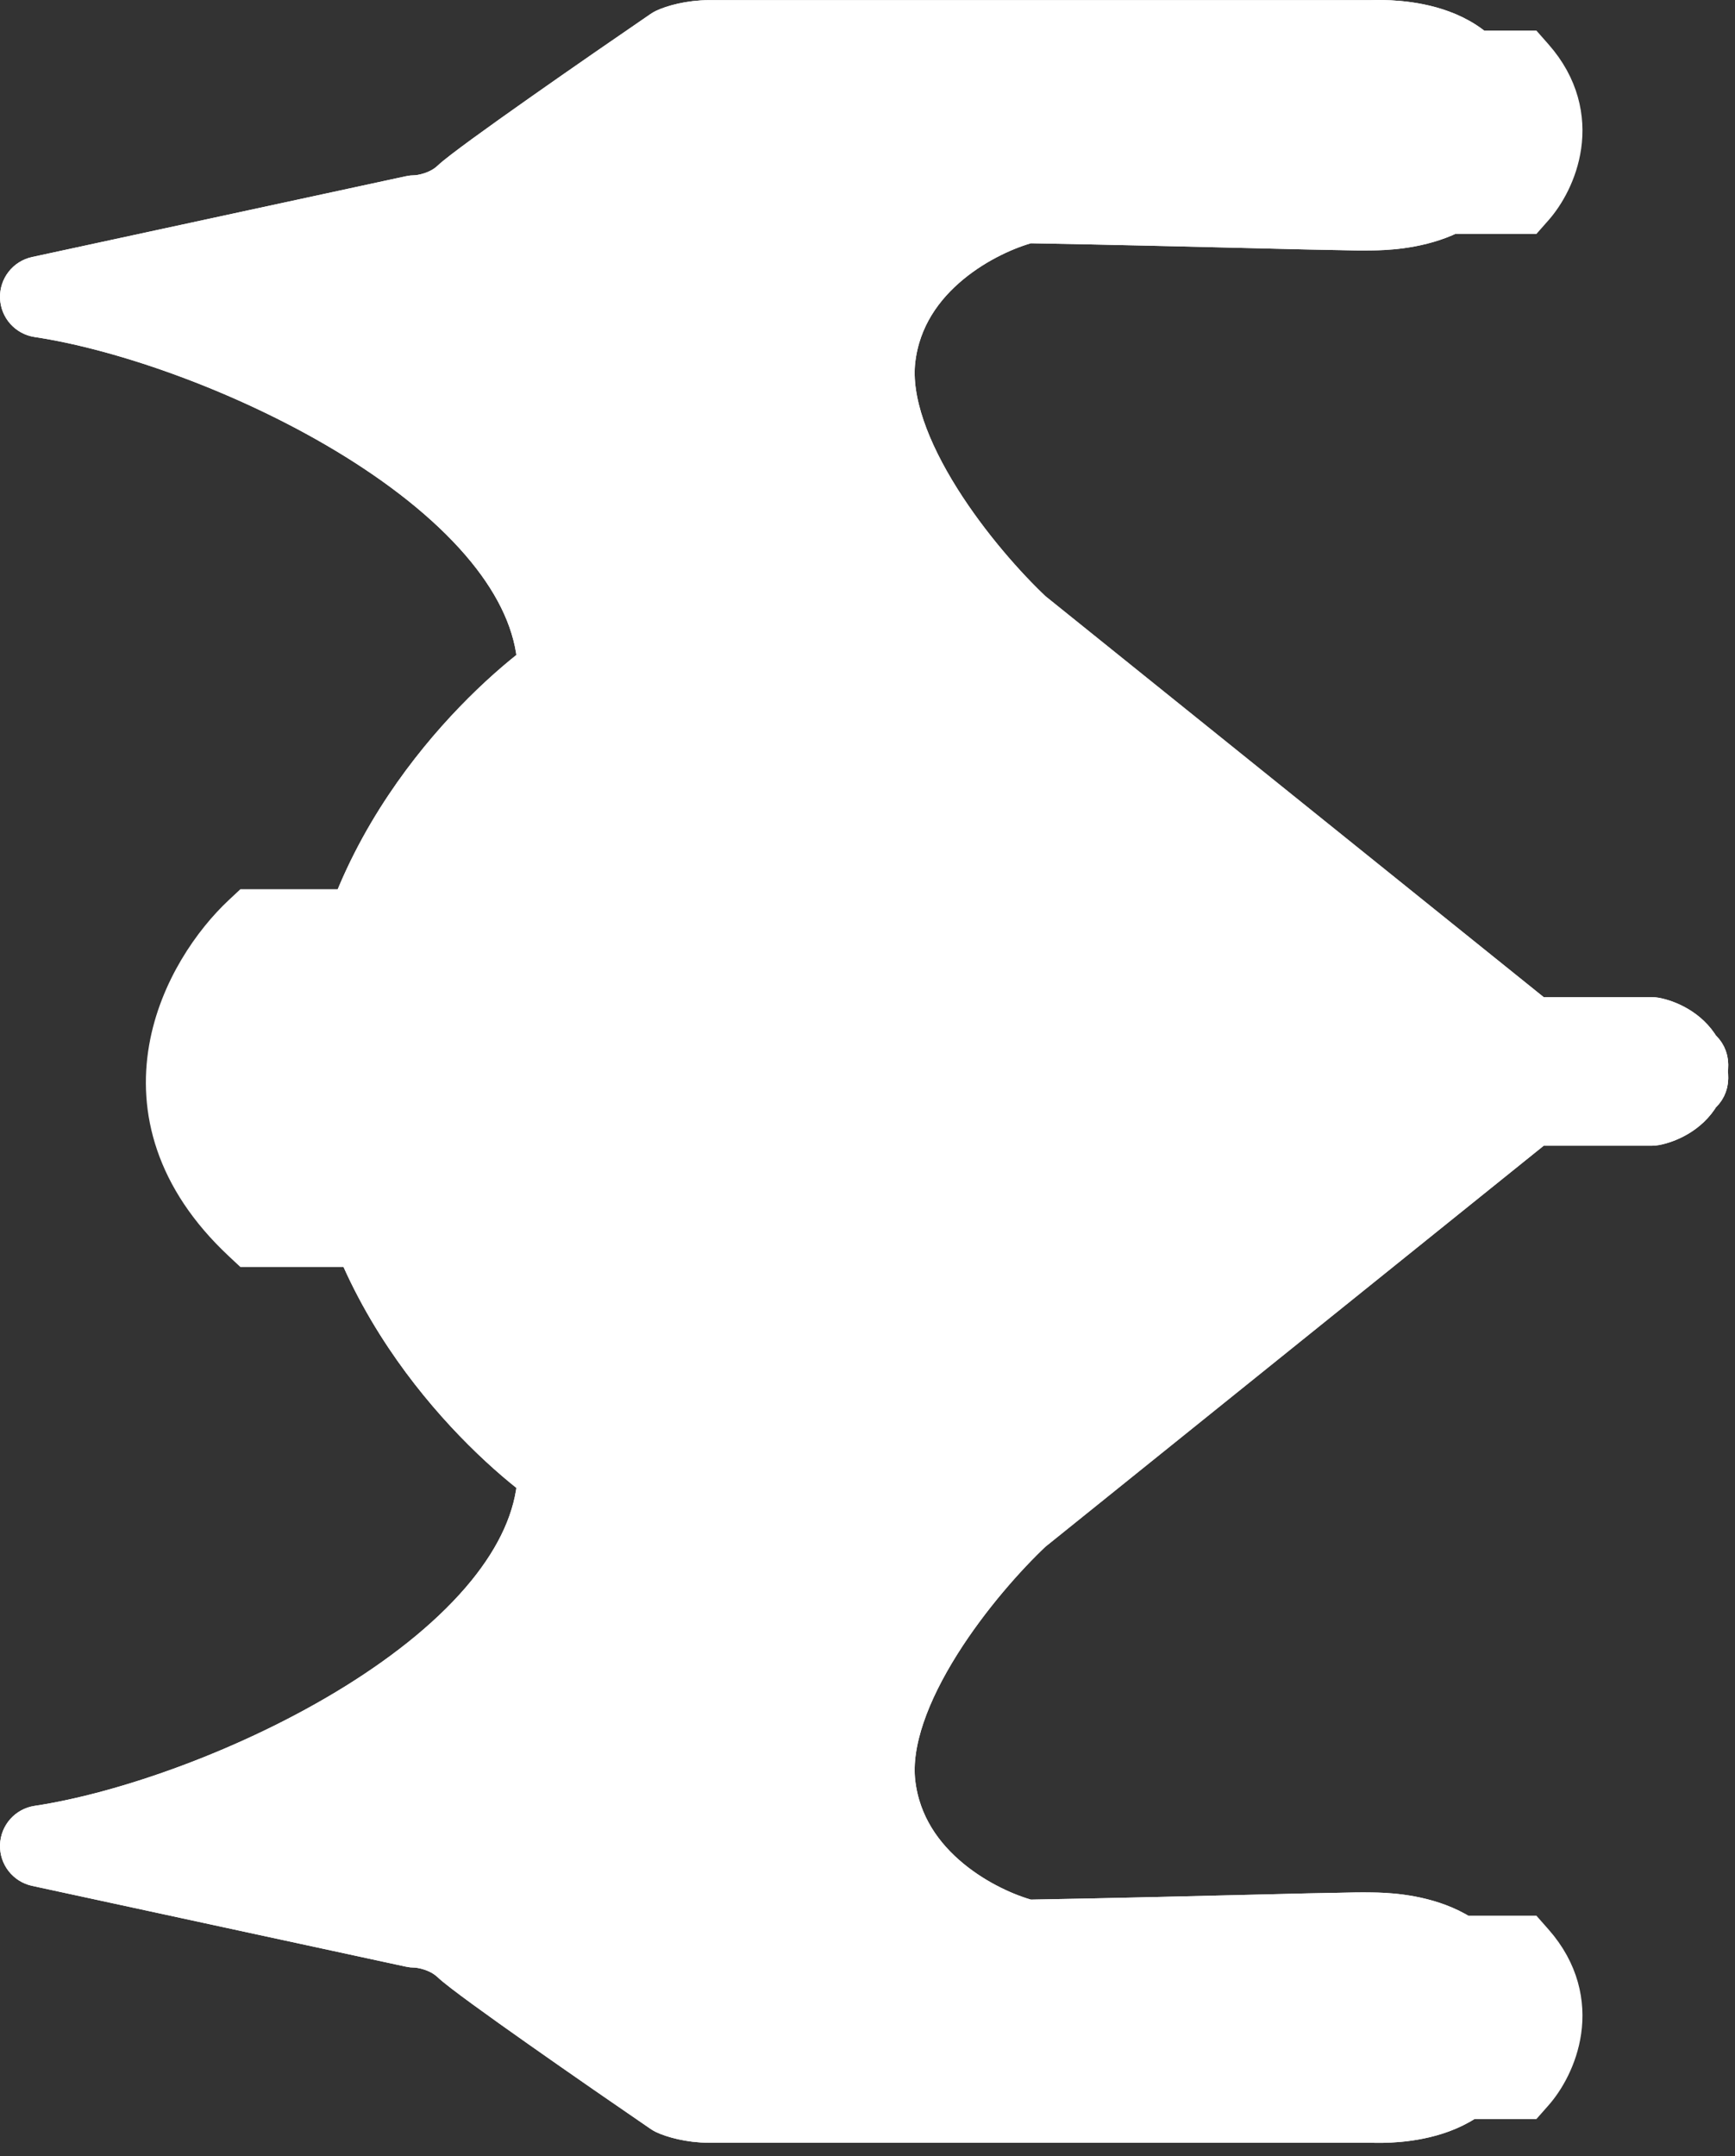 <svg width="128" height="159" viewBox="0 0 128 159" fill="none" xmlns="http://www.w3.org/2000/svg">
<rect x="0" y="0" width="128" height="159" fill="#333333" stroke="none"/>
<path d="M110.993 14.754L111.56 14.754L111.985 14.379C112.819 13.644 113.846 12.315 114.155 10.639C114.488 8.834 113.942 6.855 111.985 5.129L111.56 4.754L110.993 4.754L107.746 4.754L106.207 4.754L106.247 6.293L106.427 13.293L106.465 14.754L107.926 14.754L110.993 14.754Z" fill="white" stroke="white" stroke-width="3"/>
<path d="M111.993 15.754L112.67 15.754L113.118 15.246C113.94 14.315 114.885 12.702 115.165 10.755C115.454 8.742 115.018 6.417 113.118 4.262L112.67 3.754L111.993 3.754L108.746 3.754L107.216 3.754L107.246 5.284L107.427 14.284L107.456 15.754L108.926 15.754L111.993 15.754Z" fill="white" stroke="white" stroke-width="3"/>
<path d="M110.993 153.754L111.56 153.754L111.985 153.379C112.819 152.644 113.846 151.314 114.155 149.639C114.488 147.834 113.942 145.855 111.985 144.129L111.56 143.754L110.993 143.754L107.746 143.754L106.207 143.754L106.247 145.293L106.427 152.293L106.465 153.754L107.926 153.754L110.993 153.754Z" fill="white" stroke="white" stroke-width="3"/>
<path d="M111.993 154.754L112.67 154.754L113.118 154.247C113.94 153.315 114.885 151.702 115.165 149.755C115.454 147.742 115.018 145.417 113.118 143.262L112.67 142.754L111.993 142.754L108.746 142.754L107.216 142.754L107.246 144.284L107.427 153.284L107.456 154.754L108.926 154.754L111.993 154.754Z" fill="white" stroke="white" stroke-width="3"/>
<path d="M18.918 67.068L18.325 67.068L17.892 67.473C15.775 69.456 13.229 73.011 12.479 77.327C11.709 81.754 12.864 86.812 17.892 91.52L18.325 91.925L18.918 91.925L28.468 91.925L30.005 91.925L29.967 90.388L29.437 68.532L29.401 67.068L27.937 67.068L18.918 67.068Z" fill="white" stroke="white" stroke-width="3"/>
<path d="M25.284 68.568L34.303 68.568L34.834 90.425L25.284 90.425C15.946 81.682 21.393 72.211 25.284 68.568Z" fill="white"/>
<path d="M2.683 20.419C1.975 20.572 1.478 21.209 1.501 21.933C1.524 22.657 2.061 23.261 2.778 23.368C9.195 24.329 18.553 27.606 26.283 32.41C30.141 34.808 33.527 37.546 35.934 40.504C38.151 43.229 39.481 46.069 39.676 48.964C36.945 51.04 33.13 54.64 29.921 59.438C26.449 64.629 23.637 71.301 23.77 79.004C23.637 86.708 26.449 93.379 29.921 98.571C33.13 103.369 36.945 106.968 39.676 109.045C39.481 111.94 38.151 114.78 35.934 117.505C33.527 120.462 30.141 123.2 26.283 125.599C18.553 130.403 9.195 133.679 2.778 134.641C2.061 134.748 1.524 135.352 1.501 136.076C1.478 136.8 1.975 137.437 2.683 137.59L30.273 143.551C30.377 143.574 30.483 143.585 30.59 143.585C31.053 143.585 32.369 143.818 33.278 144.67C33.678 145.045 34.598 145.74 35.714 146.555C36.867 147.397 38.328 148.436 39.887 149.533C43.006 151.728 46.54 154.166 48.843 155.741C48.91 155.787 48.98 155.827 49.054 155.862C49.602 156.118 50.845 156.5 52.343 156.5L101.152 156.5L101.154 156.5L101.155 156.5L101.168 156.5L101.228 156.502L101.244 156.502C101.832 156.517 104.159 156.577 106.387 155.754C107.529 155.333 108.73 154.65 109.648 153.533C110.586 152.392 111.144 150.902 111.144 149.04C111.144 147.159 110.619 145.639 109.73 144.452C108.853 143.282 107.694 142.53 106.562 142.044C104.364 141.099 102.02 141.058 101.276 141.045L101.252 141.045L101.184 141.043C100.371 141.028 99.608 141.047 98.977 141.063L98.966 141.064C98.576 141.073 98.249 141.082 97.972 141.082C97.653 141.082 95.996 141.122 93.618 141.181L93.482 141.184C89.017 141.294 81.983 141.468 75.864 141.575C74.369 141.176 72.111 140.211 70.128 138.579C68.08 136.895 66.403 134.57 66.035 131.477C65.674 128.431 67.116 124.748 69.344 121.2C71.521 117.735 74.274 114.673 76.142 112.917L113.356 82.984L121.847 82.984C121.94 82.984 122.032 82.975 122.123 82.958C122.973 82.799 124.567 82.182 125.43 80.682C125.777 80.407 126 79.983 126 79.506C126 79.335 125.991 79.168 125.973 79.004C125.991 78.841 126 78.674 126 78.503C126 78.026 125.777 77.601 125.43 77.326C124.567 75.827 122.973 75.21 122.123 75.051C122.032 75.034 121.94 75.025 121.847 75.025L113.356 75.025L76.142 45.092C74.274 43.336 71.521 40.274 69.344 36.808C67.116 33.261 65.674 29.578 66.035 26.532C66.403 23.439 68.08 21.114 70.128 19.429C72.111 17.798 74.369 16.833 75.864 16.434C81.983 16.541 89.017 16.714 93.482 16.824L93.614 16.828C95.994 16.886 97.653 16.927 97.972 16.927C98.249 16.927 98.576 16.935 98.966 16.945L98.977 16.946C99.608 16.962 100.37 16.981 101.184 16.965L101.252 16.964L101.276 16.964C102.02 16.951 104.364 16.909 106.562 15.965C107.694 15.479 108.853 14.727 109.73 13.557C110.619 12.37 111.144 10.85 111.144 8.969C111.144 7.107 110.586 5.616 109.648 4.476C108.73 3.359 107.529 2.676 106.387 2.255C104.159 1.432 101.833 1.492 101.245 1.507L101.228 1.507L101.168 1.509L101.153 1.509C101.153 1.509 101.153 1.509 101.153 1.509L52.343 1.509C50.845 1.509 49.602 1.89 49.054 2.147C48.98 2.181 48.91 2.222 48.843 2.268C46.54 3.843 43.006 6.281 39.887 8.475C38.328 9.572 36.867 10.612 35.714 11.454C34.598 12.269 33.678 12.964 33.278 13.339C32.369 14.19 31.053 14.424 30.59 14.424C30.483 14.424 30.377 14.435 30.273 14.458L2.683 20.419Z" fill="white" stroke="white" stroke-width="3" stroke-linejoin="round"/>
<path d="M73.723 50.942L73.366 50.607L72.88 50.547C66.134 49.717 55.97 50.074 47.419 53.947C43.123 55.892 39.188 58.747 36.329 62.828C33.463 66.92 31.743 72.154 31.743 78.74C31.743 85.326 33.463 90.583 36.325 94.712C39.179 98.831 43.109 101.743 47.402 103.753C55.948 107.755 66.109 108.269 72.857 107.542L73.366 107.488L73.735 107.133L102.194 79.822L103.334 78.728L102.182 77.646L73.723 50.942Z" fill="white" stroke="white" stroke-width="3"/>
<path d="M73.511 59.767L73.154 59.432L72.667 59.372C68.079 58.806 61.151 59.045 55.297 61.699C52.349 63.036 49.628 65.007 47.646 67.84C45.656 70.684 44.476 74.305 44.476 78.825C44.476 83.346 45.656 86.981 47.642 89.849C49.619 92.706 52.335 94.716 55.279 96.097C61.129 98.839 68.054 99.184 72.645 98.689L73.154 98.635L73.523 98.28L92.644 79.907L93.782 78.813L92.632 77.732L73.511 59.767Z" fill="white" stroke="white" stroke-width="3"/>
<path d="M62.502 67.599L62.146 67.273L61.667 67.215C58.932 66.886 54.785 67.018 51.248 68.584C49.46 69.376 47.777 70.557 46.542 72.28C45.299 74.015 44.576 76.209 44.576 78.9C44.576 81.593 45.299 83.793 46.538 85.54C47.768 87.275 49.446 88.479 51.231 89.296C54.764 90.913 58.908 91.108 61.645 90.82L62.146 90.767L62.514 90.422L73.631 79.995L74.81 78.888L73.618 77.795L62.502 67.599Z" fill="white" stroke="white" stroke-width="3"/>
<path d="M62.502 67.599L62.146 67.273L61.667 67.215C58.932 66.886 54.785 67.018 51.248 68.584C49.46 69.376 47.777 70.557 46.542 72.28C45.299 74.015 44.576 76.209 44.576 78.9C44.576 81.593 45.299 83.793 46.538 85.54C47.768 87.275 49.446 88.479 51.231 89.296C54.764 90.913 58.908 91.108 61.645 90.82L62.146 90.767L62.514 90.422L73.631 79.995L74.81 78.888L73.618 77.795L62.502 67.599Z" stroke="white" stroke-width="3"/>
<path d="M22.044 24.25L39.115 31.514L44.7 40.547L45.14 41.258L45.976 41.258L60.302 41.258L62.289 41.258L61.744 39.347L57.69 25.112L65.263 13.768L66.362 12.121L64.48 11.508L52.277 7.535L51.479 7.275L50.84 7.819L39.449 17.514L22.299 21.407L17.776 22.433L22.044 24.25Z" fill="white" stroke="white" stroke-width="3"/>
<path d="M19.931 134.292L37.899 126.784L43.782 117.443L44.223 116.742L45.051 116.742L60.111 116.742L62.108 116.742L61.552 118.66L57.286 133.365L65.256 145.088L66.385 146.748L64.472 147.36L51.644 151.462L50.858 151.713L50.225 151.184L38.234 141.163L20.183 137.14L15.573 136.113L19.931 134.292Z" fill="white" stroke="white" stroke-width="3"/>
<path d="M27.363 131.847L37.892 126.943L41.075 121.394L41.48 120.688L42.295 120.648L51.466 120.204L53.476 120.107L53.008 122.06L50.963 130.61L56.015 137.088L57.279 138.71L55.358 139.414L47.68 142.224L46.926 142.5L46.274 142.023L38.756 136.517L27.767 134.686L22.98 133.889L27.363 131.847Z" fill="white" stroke="white" stroke-width="3"/>
<path d="M29.486 26.153L40.015 31.057L43.198 36.606L43.603 37.312L44.419 37.352L53.589 37.796L55.599 37.893L55.131 35.94L53.086 27.39L58.138 20.912L59.402 19.29L57.481 18.587L49.803 15.776L49.049 15.5L48.397 15.977L40.879 21.483L29.891 23.314L25.103 24.111L29.486 26.153Z" fill="white" stroke="white" stroke-width="3"/>
<path d="M27.363 131.847L37.892 126.943L41.075 121.394L41.48 120.688L42.295 120.648L51.466 120.204L53.476 120.107L53.008 122.06L50.963 130.61L56.015 137.088L57.279 138.71L55.358 139.414L47.68 142.224L46.926 142.5L46.274 142.023L38.756 136.517L27.767 134.686L22.98 133.889L27.363 131.847Z" stroke="white" stroke-width="3"/>
<path d="M29.486 26.153L40.015 31.057L43.198 36.606L43.603 37.312L44.419 37.352L53.589 37.796L55.599 37.893L55.131 35.94L53.086 27.39L58.138 20.912L59.402 19.29L57.481 18.587L49.803 15.776L49.049 15.5L48.397 15.977L40.879 21.483L29.891 23.314L25.103 24.111L29.486 26.153Z" stroke="white" stroke-width="3"/>
<path d="M2.683 20.419C1.975 20.572 1.478 21.209 1.501 21.933C1.524 22.657 2.061 23.261 2.778 23.368C9.195 24.329 18.553 27.606 26.283 32.41C30.141 34.808 33.527 37.546 35.934 40.504C38.151 43.229 39.481 46.069 39.676 48.964C36.945 51.04 33.13 54.64 29.921 59.438C26.449 64.629 23.637 71.301 23.77 79.004C23.637 86.708 26.449 93.379 29.921 98.571C33.13 103.369 36.945 106.968 39.676 109.045C39.481 111.94 38.151 114.78 35.934 117.505C33.527 120.462 30.141 123.2 26.283 125.599C18.553 130.403 9.195 133.679 2.778 134.641C2.061 134.748 1.524 135.352 1.501 136.076C1.478 136.8 1.975 137.437 2.683 137.59L30.273 143.551C30.377 143.574 30.483 143.585 30.59 143.585C31.053 143.585 32.369 143.818 33.278 144.67C33.678 145.045 34.598 145.74 35.714 146.555C36.867 147.397 38.328 148.436 39.887 149.533C43.006 151.728 46.54 154.166 48.843 155.741C48.91 155.787 48.98 155.827 49.054 155.862C49.602 156.118 50.845 156.5 52.343 156.5L101.152 156.5L101.154 156.5L101.155 156.5L101.168 156.5L101.228 156.502L101.244 156.502C101.832 156.517 104.159 156.577 106.387 155.754C107.529 155.333 108.73 154.65 109.648 153.533C110.586 152.392 111.144 150.902 111.144 149.04C111.144 147.159 110.619 145.639 109.73 144.452C108.853 143.282 107.694 142.53 106.562 142.044C104.364 141.099 102.02 141.058 101.276 141.045L101.252 141.045L101.184 141.043C100.371 141.028 99.608 141.047 98.977 141.063L98.966 141.064C98.576 141.073 98.249 141.082 97.972 141.082C97.653 141.082 95.996 141.122 93.618 141.181L93.482 141.184C89.017 141.294 81.983 141.468 75.864 141.575C74.369 141.176 72.111 140.211 70.128 138.579C68.08 136.895 66.403 134.57 66.035 131.477C65.674 128.431 67.116 124.748 69.344 121.2C71.521 117.735 74.274 114.673 76.142 112.917L113.356 82.984L121.847 82.984C121.94 82.984 122.032 82.975 122.123 82.958C122.973 82.799 124.567 82.182 125.43 80.682C125.777 80.407 126 79.983 126 79.506C126 79.335 125.991 79.168 125.973 79.004C125.991 78.841 126 78.674 126 78.503C126 78.026 125.777 77.601 125.43 77.326C124.567 75.827 122.973 75.21 122.123 75.051C122.032 75.034 121.94 75.025 121.847 75.025L113.356 75.025L76.142 45.092C74.274 43.336 71.521 40.274 69.344 36.808C67.116 33.261 65.674 29.578 66.035 26.532C66.403 23.439 68.08 21.114 70.128 19.429C72.111 17.798 74.369 16.833 75.864 16.434C81.983 16.541 89.017 16.714 93.482 16.824L93.614 16.828C95.994 16.886 97.653 16.927 97.972 16.927C98.249 16.927 98.576 16.935 98.966 16.945L98.977 16.946C99.608 16.962 100.37 16.981 101.184 16.965L101.252 16.964L101.276 16.964C102.02 16.951 104.364 16.909 106.562 15.965C107.694 15.479 108.853 14.727 109.73 13.557C110.619 12.37 111.144 10.85 111.144 8.969C111.144 7.107 110.586 5.616 109.648 4.476C108.73 3.359 107.529 2.676 106.387 2.255C104.159 1.432 101.833 1.492 101.245 1.507L101.228 1.507L101.168 1.509L101.153 1.509C101.153 1.509 101.153 1.509 101.153 1.509L52.343 1.509C50.845 1.509 49.602 1.89 49.054 2.147C48.98 2.181 48.91 2.222 48.843 2.268C46.54 3.843 43.006 6.281 39.887 8.475C38.328 9.572 36.867 10.612 35.714 11.454C34.598 12.269 33.678 12.964 33.278 13.339C32.369 14.19 31.053 14.424 30.59 14.424C30.483 14.424 30.377 14.435 30.273 14.458L2.683 20.419Z" stroke="white" stroke-width="3" stroke-linejoin="round"/>
</svg>
